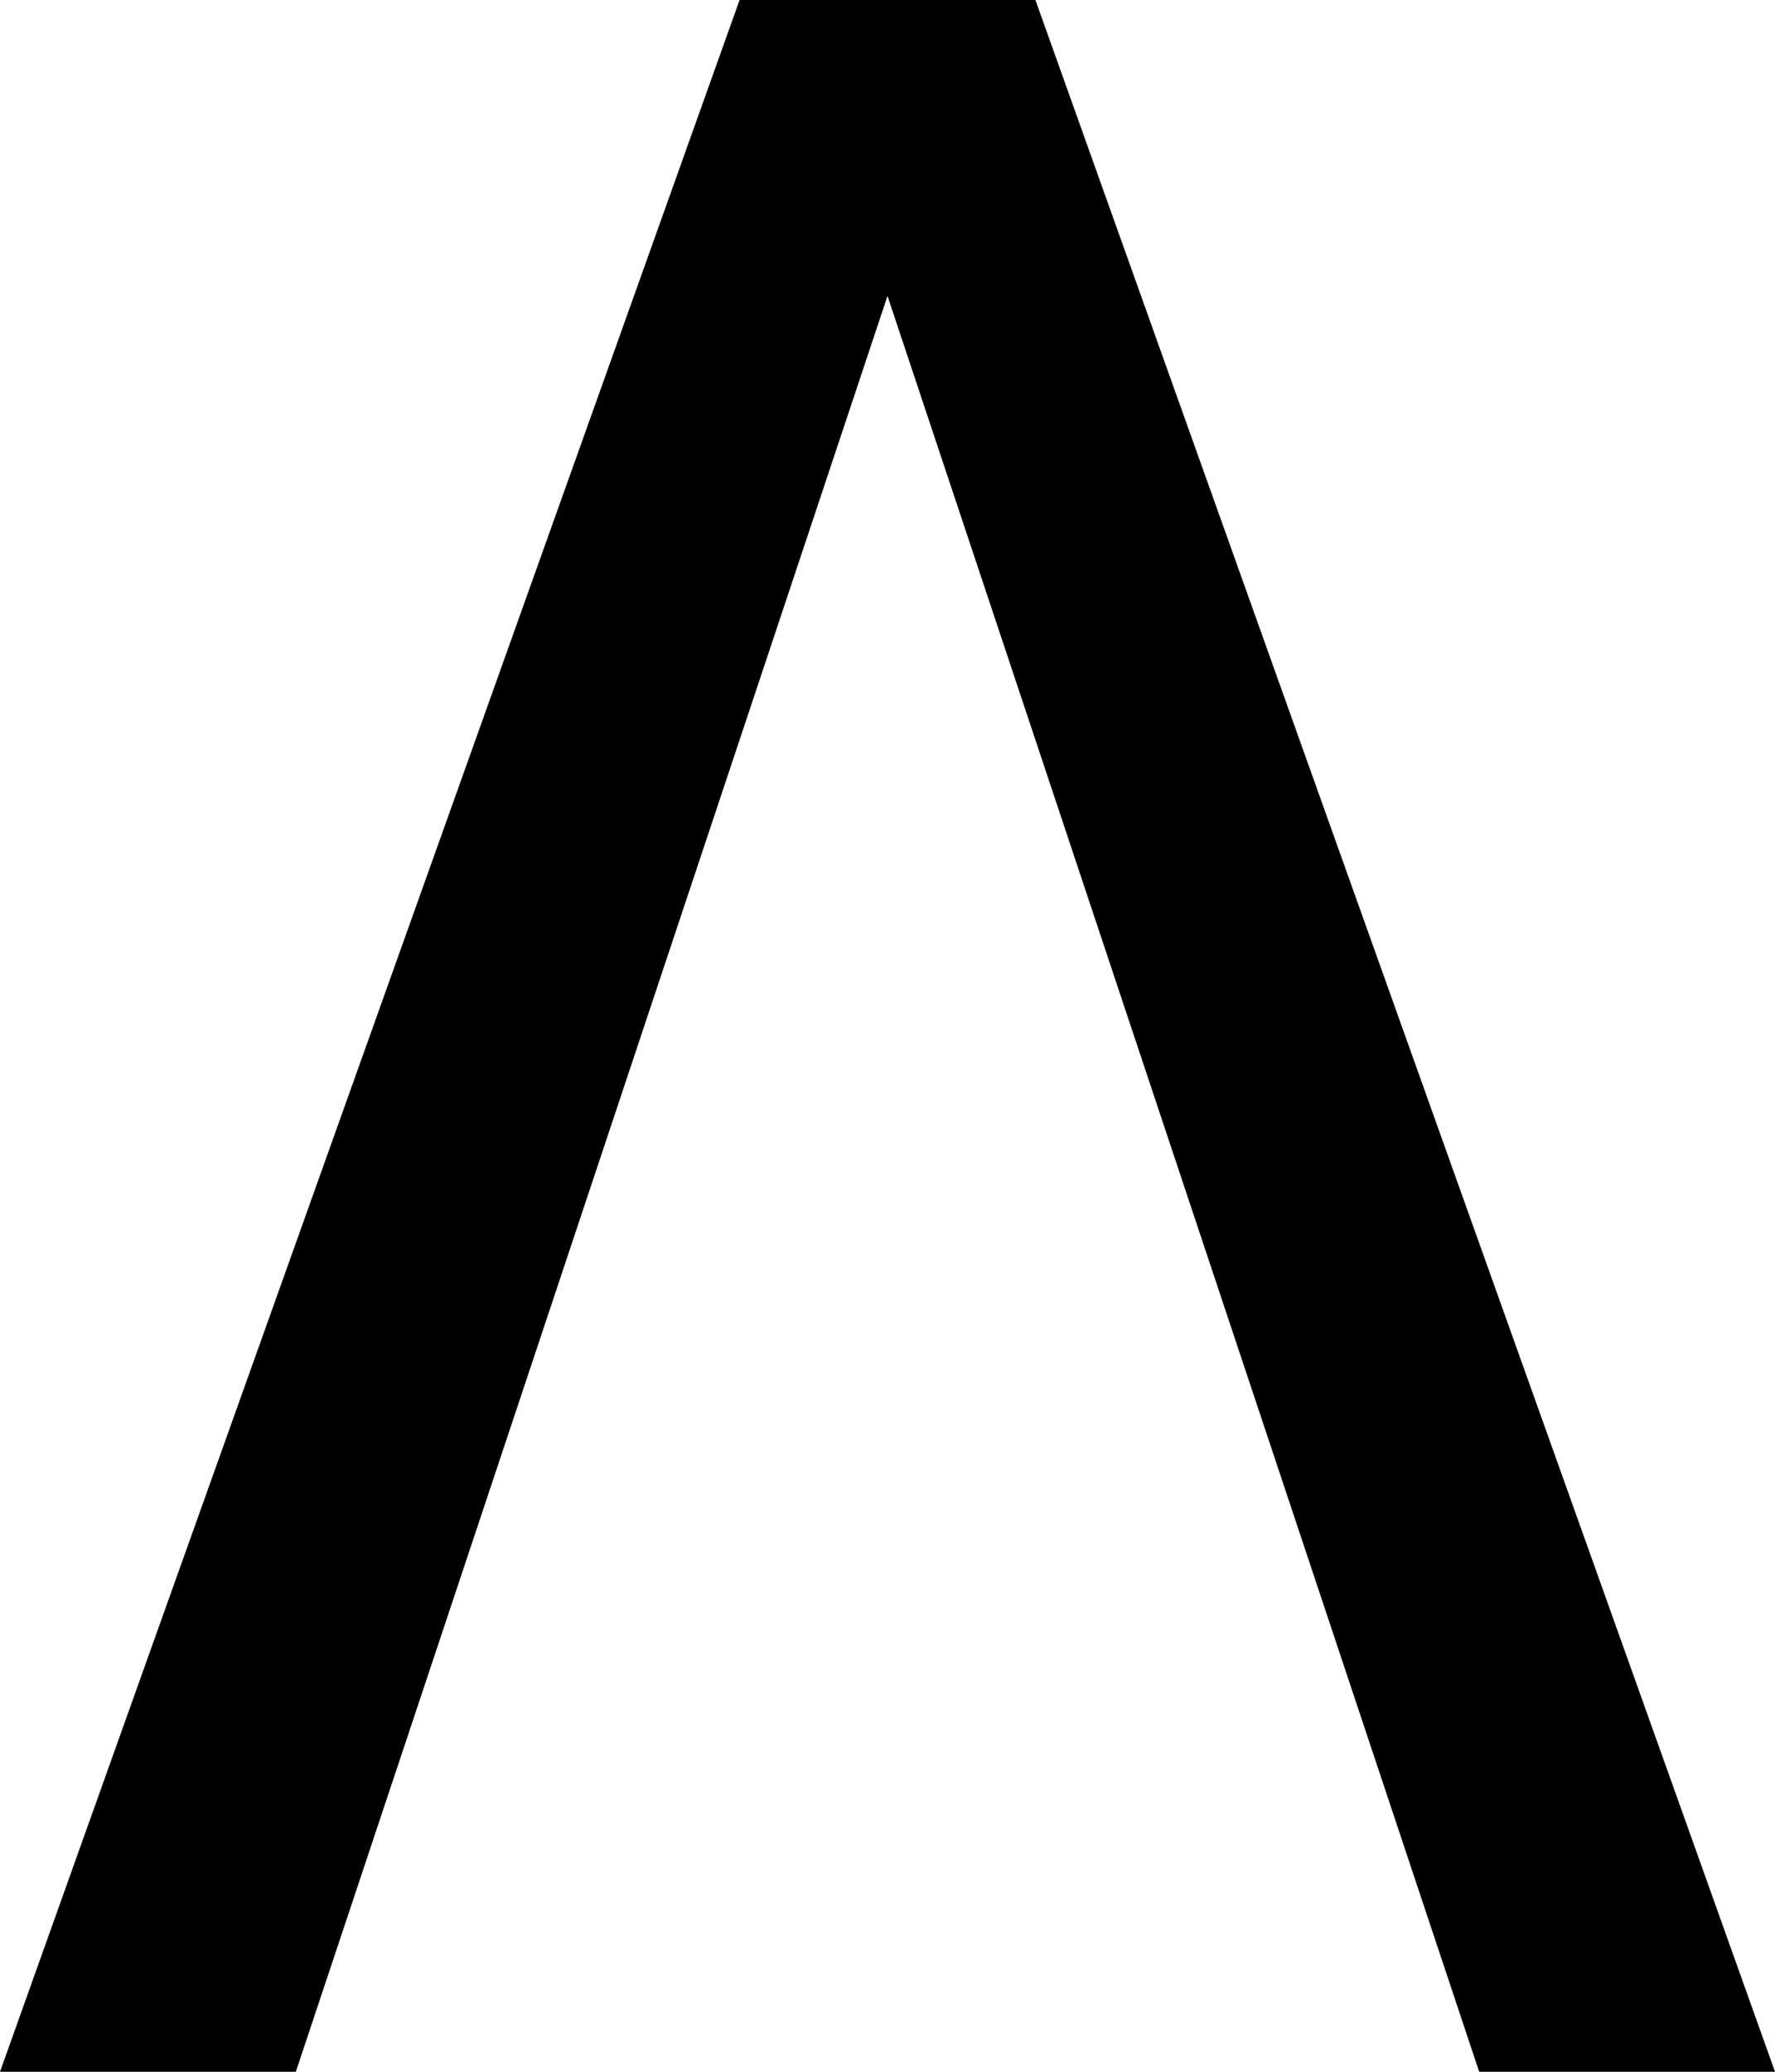 <?xml version="1.0" encoding="UTF-8" standalone="no"?>
<!-- Created with Inkscape (http://www.inkscape.org/) -->

<svg
   width="300pt"
   height="350pt"
   viewBox="0 0 300 350"
   version="1.1"
   id="svg1"
   xmlns="http://www.w3.org/2000/svg"
   xmlns:svg="http://www.w3.org/2000/svg">
  <defs
     id="defs1" />
  <g
     id="layer2"
     style="display:inline"
     transform="translate(-350,-450)">
    <path
       style="display:inline;fill:#000000;stroke-width:0.751;stroke-dasharray:none"
       d="M 350,800 475,450 h 50 L 650,800 H 600 L 500,500 400,800 Z"
       id="path9" />
  </g>
</svg>
